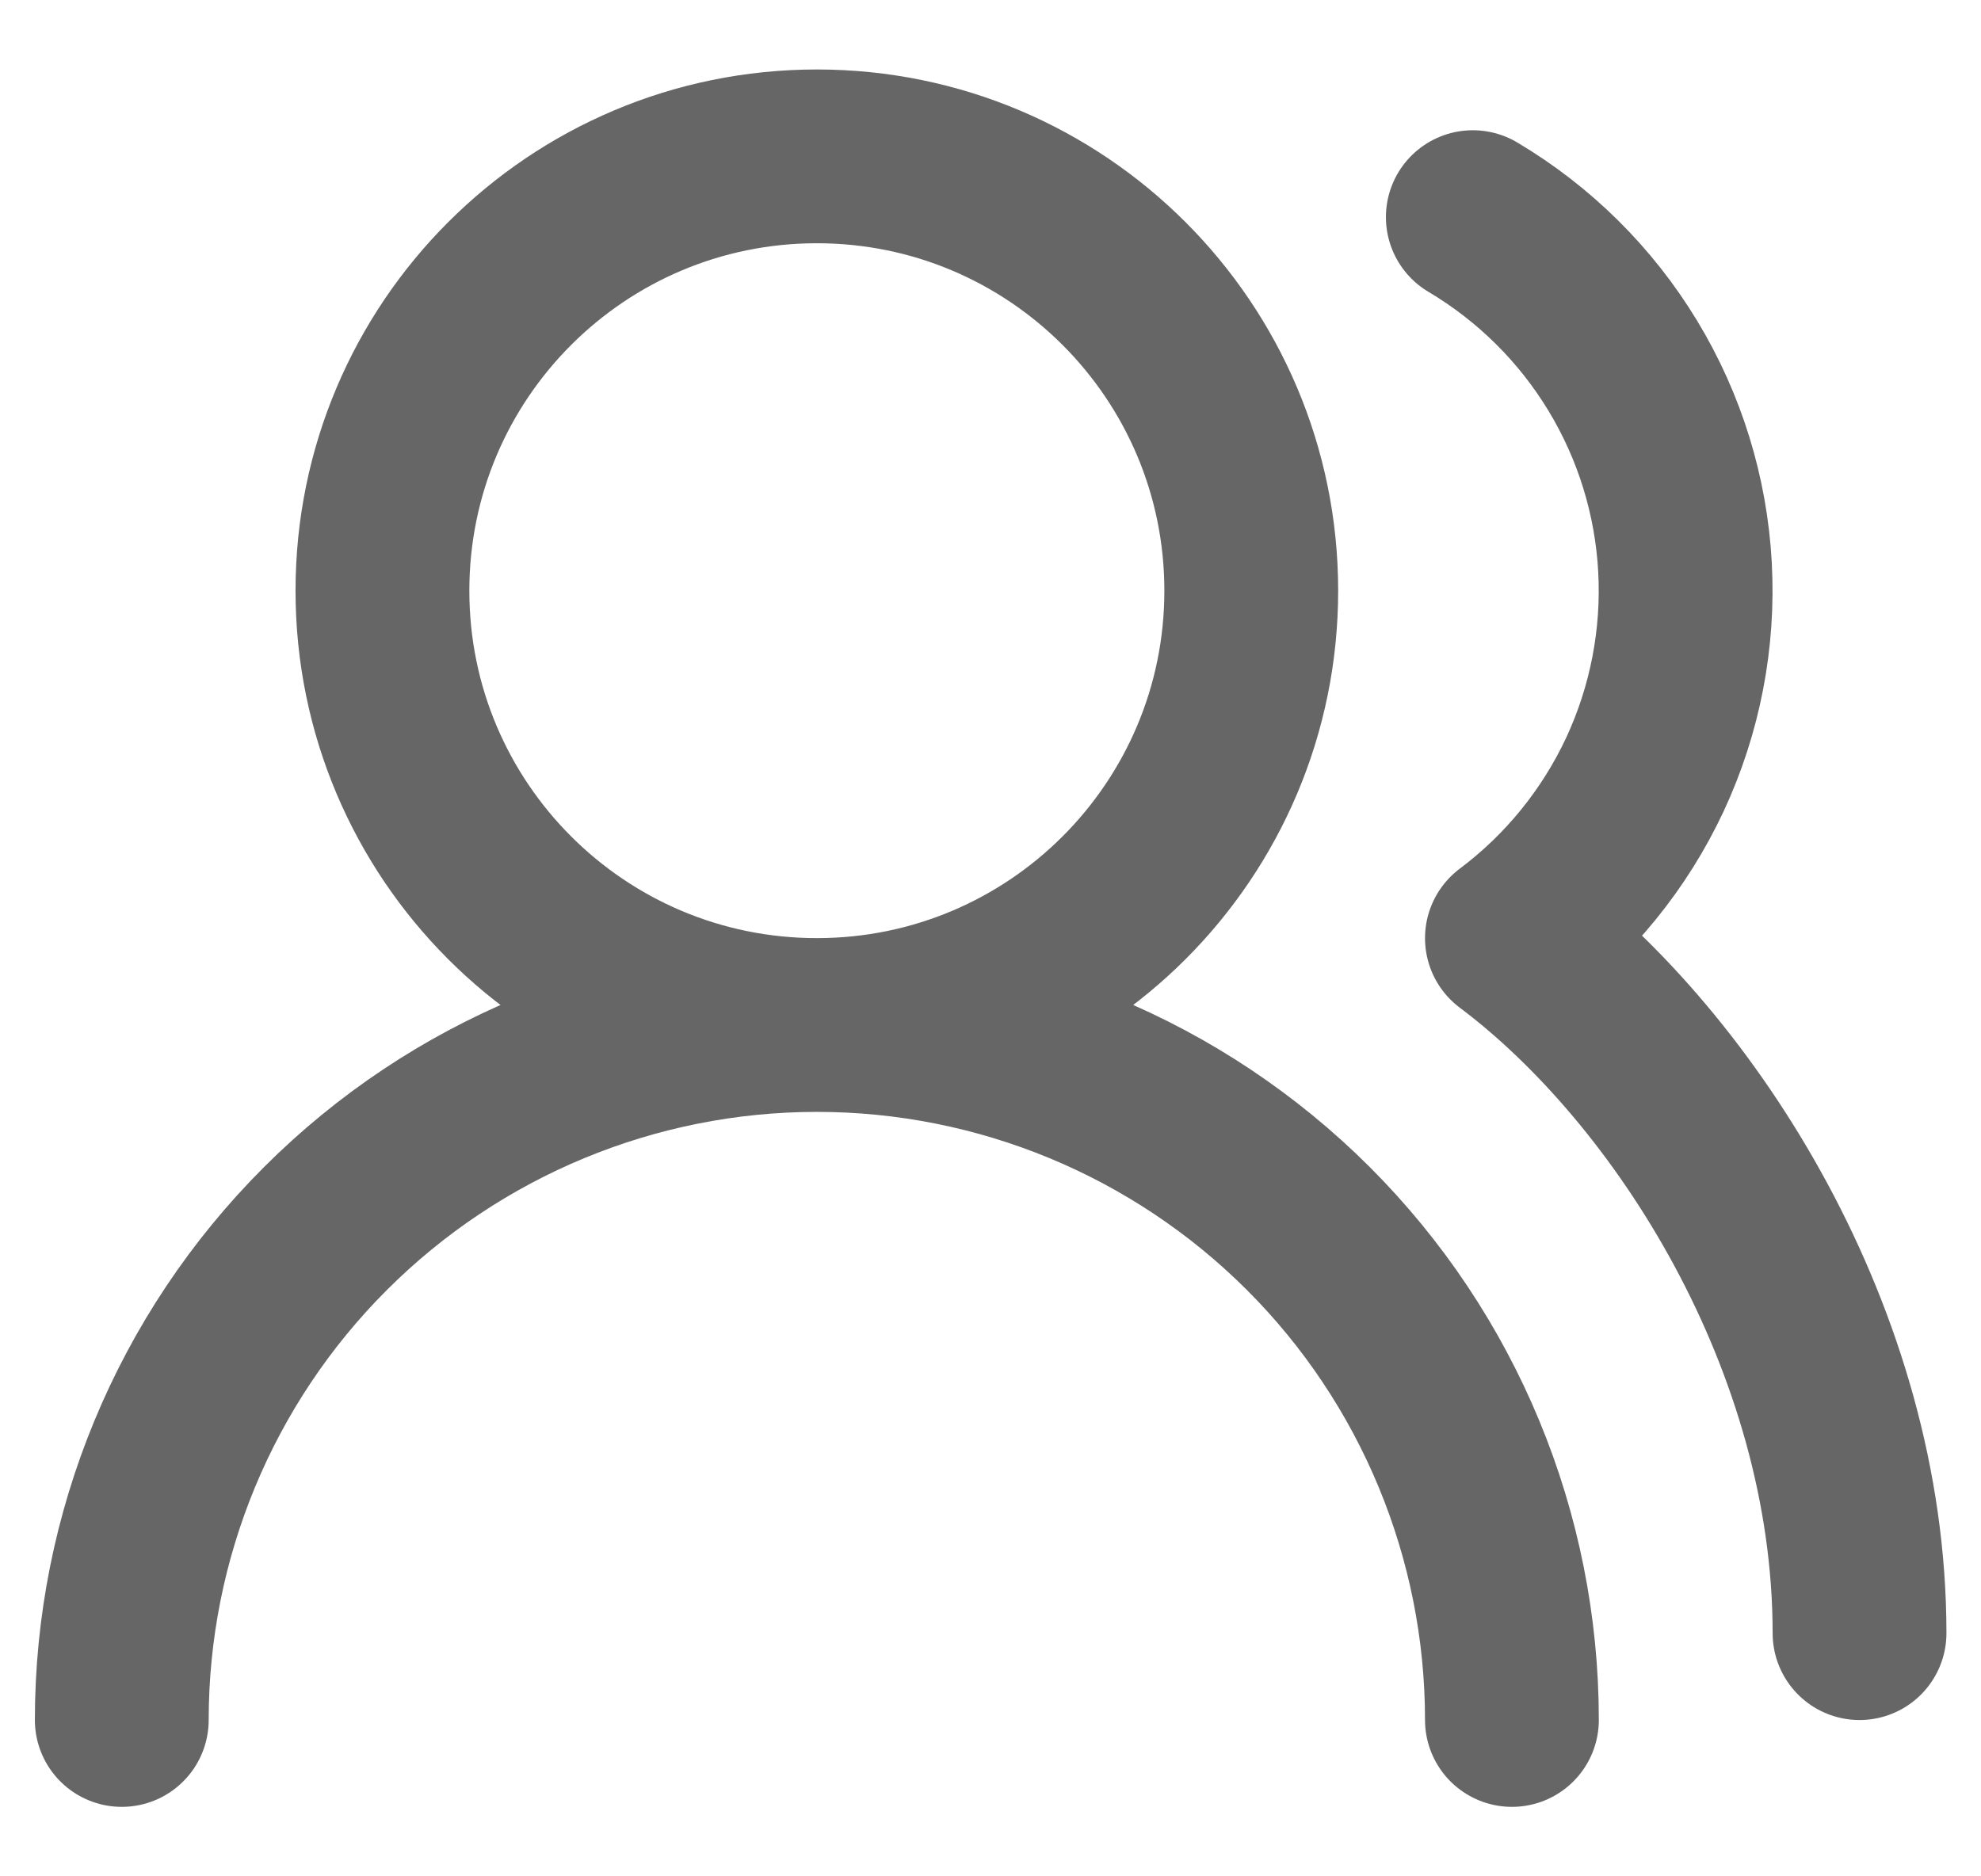 <svg width="19" height="18" viewBox="0 0 19 18" fill="none" xmlns="http://www.w3.org/2000/svg">
<path d="M14.501 16.5C14.501 14.732 13.799 13.036 12.549 11.786C11.298 10.536 9.603 9.833 7.835 9.833M7.835 9.833C6.067 9.833 4.371 10.536 3.121 11.786C1.87 13.036 1.168 14.732 1.168 16.5M7.835 9.833C10.136 9.833 12.001 7.968 12.001 5.667C12.001 3.365 10.136 1.5 7.835 1.5C5.533 1.5 3.668 3.365 3.668 5.667C3.668 7.968 5.533 9.833 7.835 9.833ZM17.835 15.667C17.835 12.858 16.168 10.25 14.501 9C15.049 8.589 15.487 8.049 15.777 7.429C16.066 6.808 16.198 6.125 16.161 5.441C16.124 4.758 15.919 4.093 15.564 3.508C15.209 2.922 14.715 2.433 14.126 2.083" stroke="black" stroke-opacity="0.6" stroke-width="1.667" stroke-linecap="round" stroke-linejoin="round"/>
</svg>
